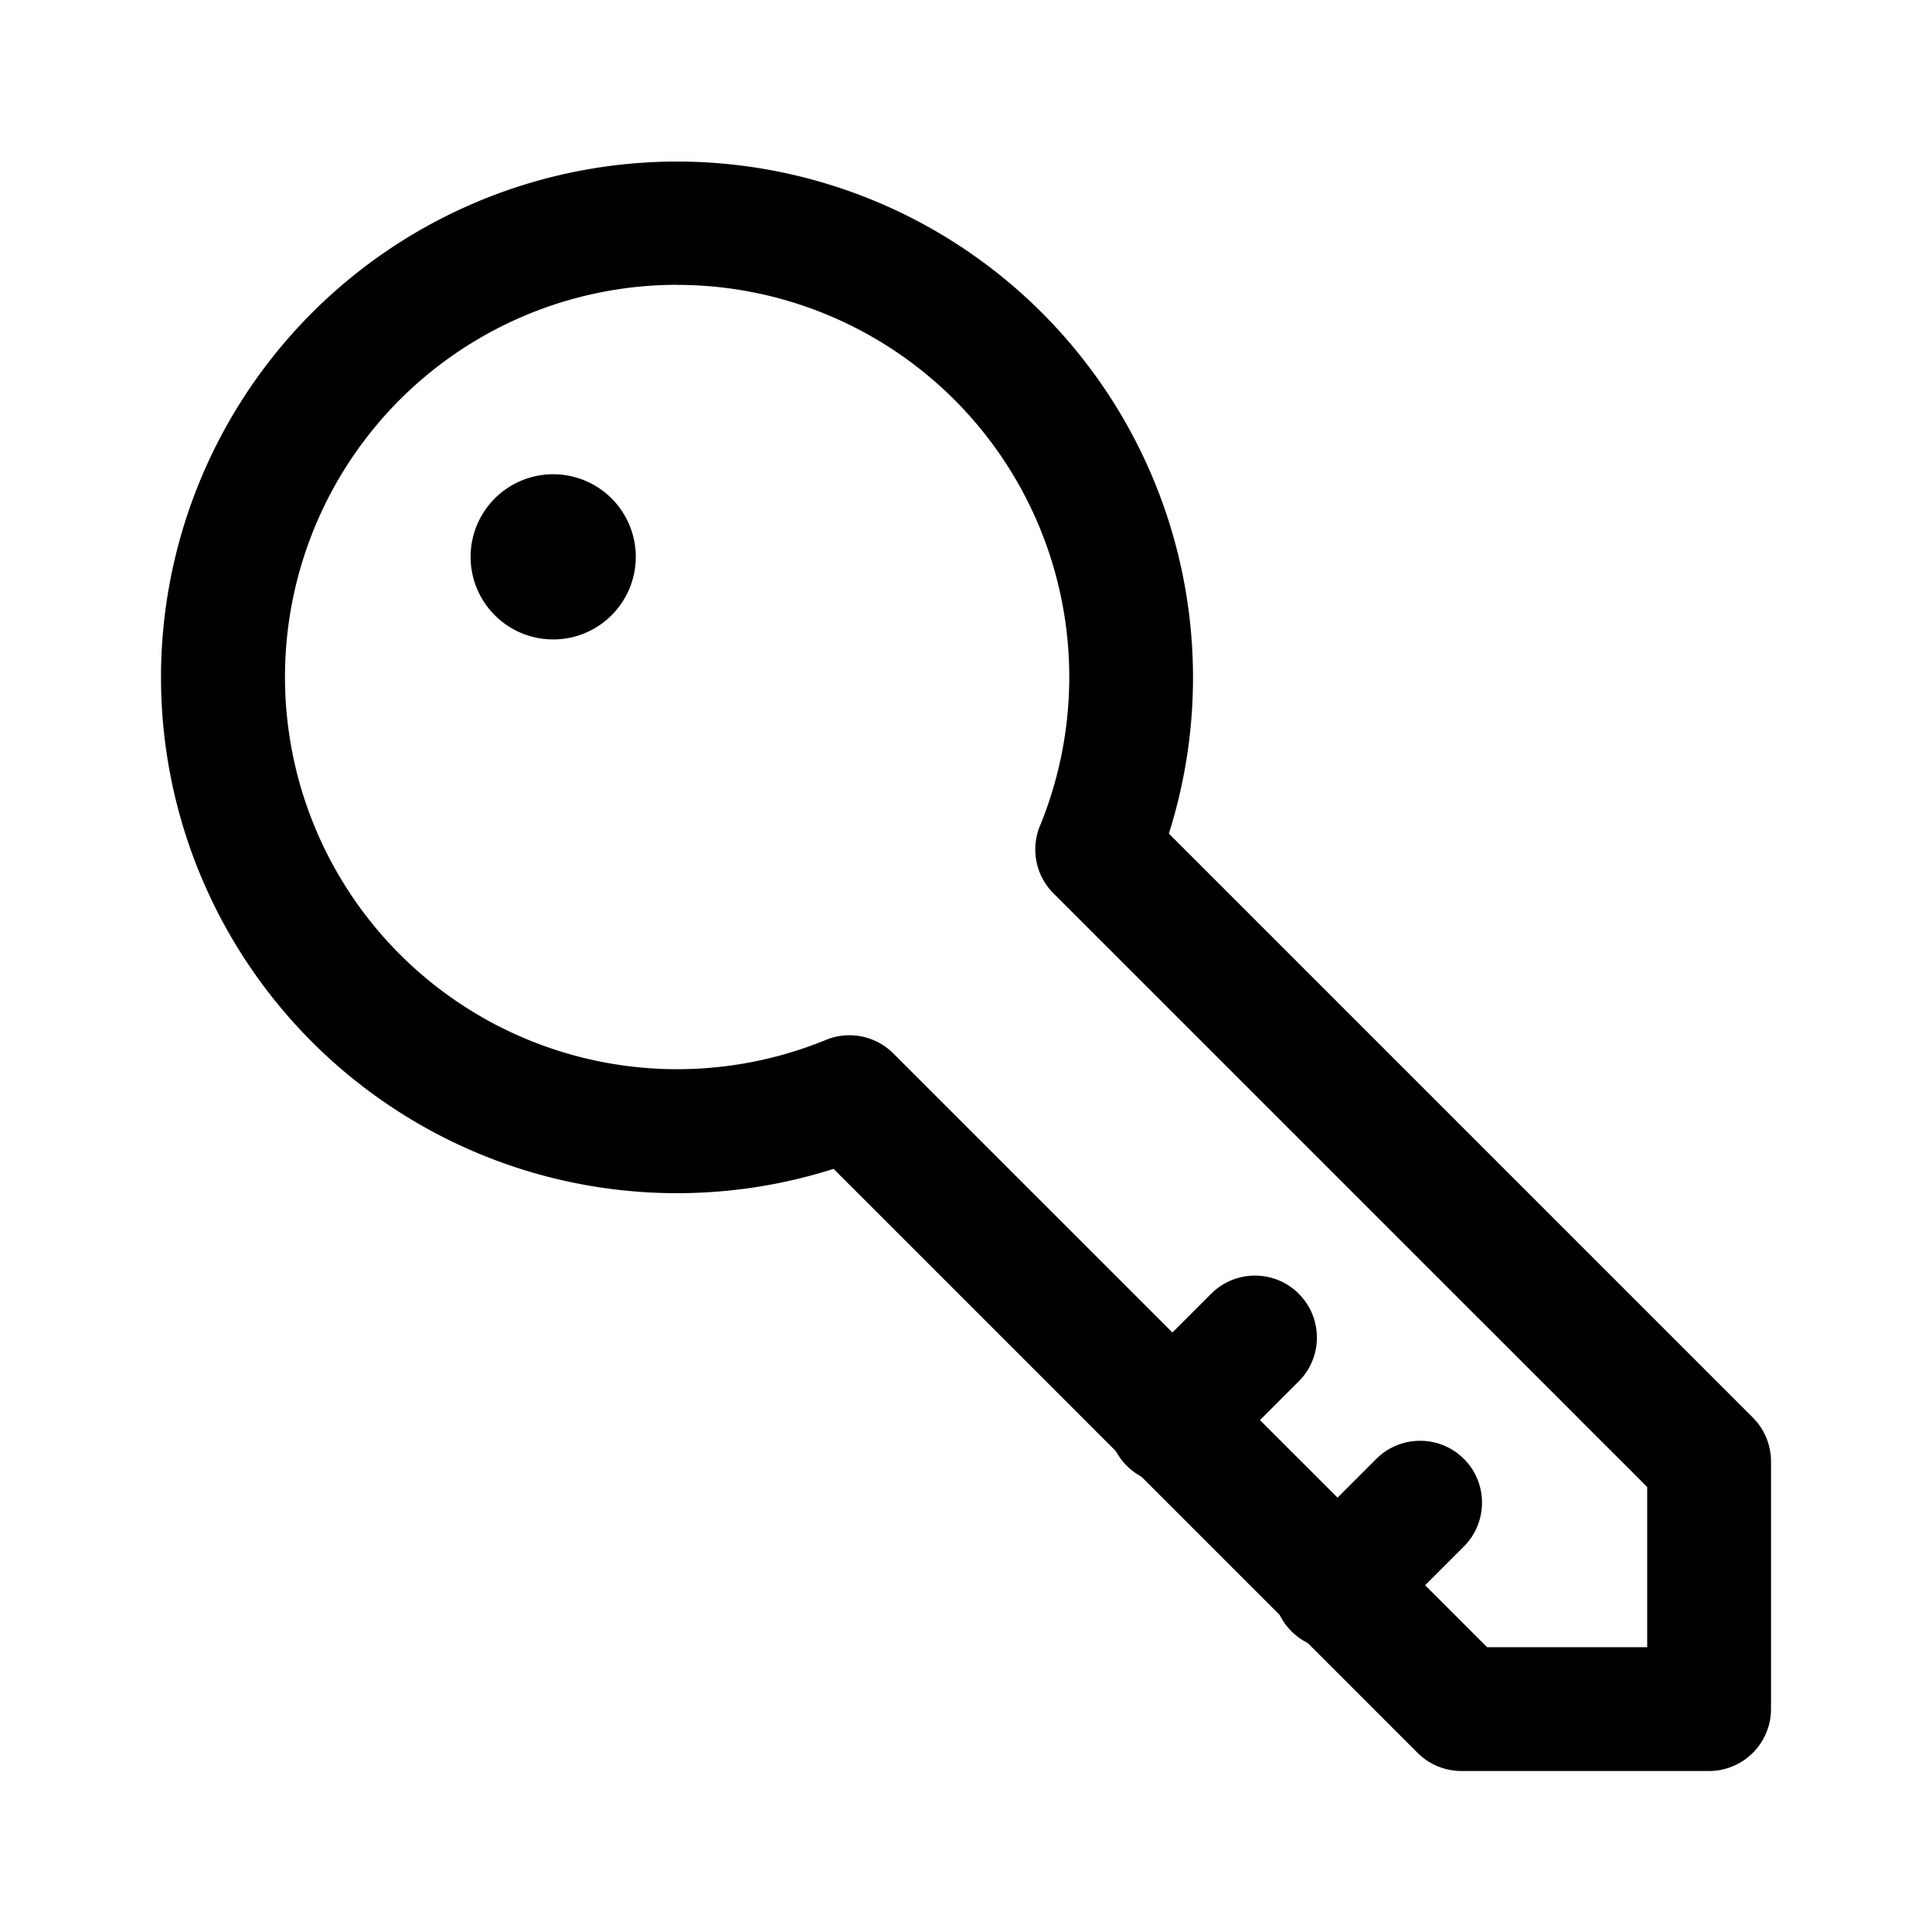 <svg xmlns="http://www.w3.org/2000/svg" width="24" height="24" fill="none" class="persona-icon" viewBox="0 0 24 24"><path fill="currentColor" d="M2 8.41a6.41 6.41 0 1 1 12.52 1.945l7.255 7.255a.77.77 0 0 1 .225.544v3.077a.77.77 0 0 1-.77.769h-3.076a.77.77 0 0 1-.544-.225l-7.255-7.255A6.41 6.41 0 0 1 2 8.41Zm6.41-4.872a4.872 4.872 0 1 0 1.85 9.38.77.77 0 0 1 .837.168l7.376 7.376h1.989v-1.99l-7.376-7.375a.77.77 0 0 1-.168-.836A4.872 4.872 0 0 0 8.41 3.539Z"/><path fill="currentColor" d="M16.134 16.072c.3.3.3.787 0 1.087l-1.026 1.026a.77.77 0 1 1-1.088-1.088l1.026-1.026c.3-.3.787-.3 1.088 0Zm2.051 2.05c.3.301.3.788 0 1.089l-1.026 1.025a.77.77 0 1 1-1.087-1.088l1.025-1.025c.3-.3.788-.3 1.088 0ZM7.897 6.872a1.026 1.026 0 1 1-2.05 0 1.026 1.026 0 0 1 2.05 0Z"/></svg>